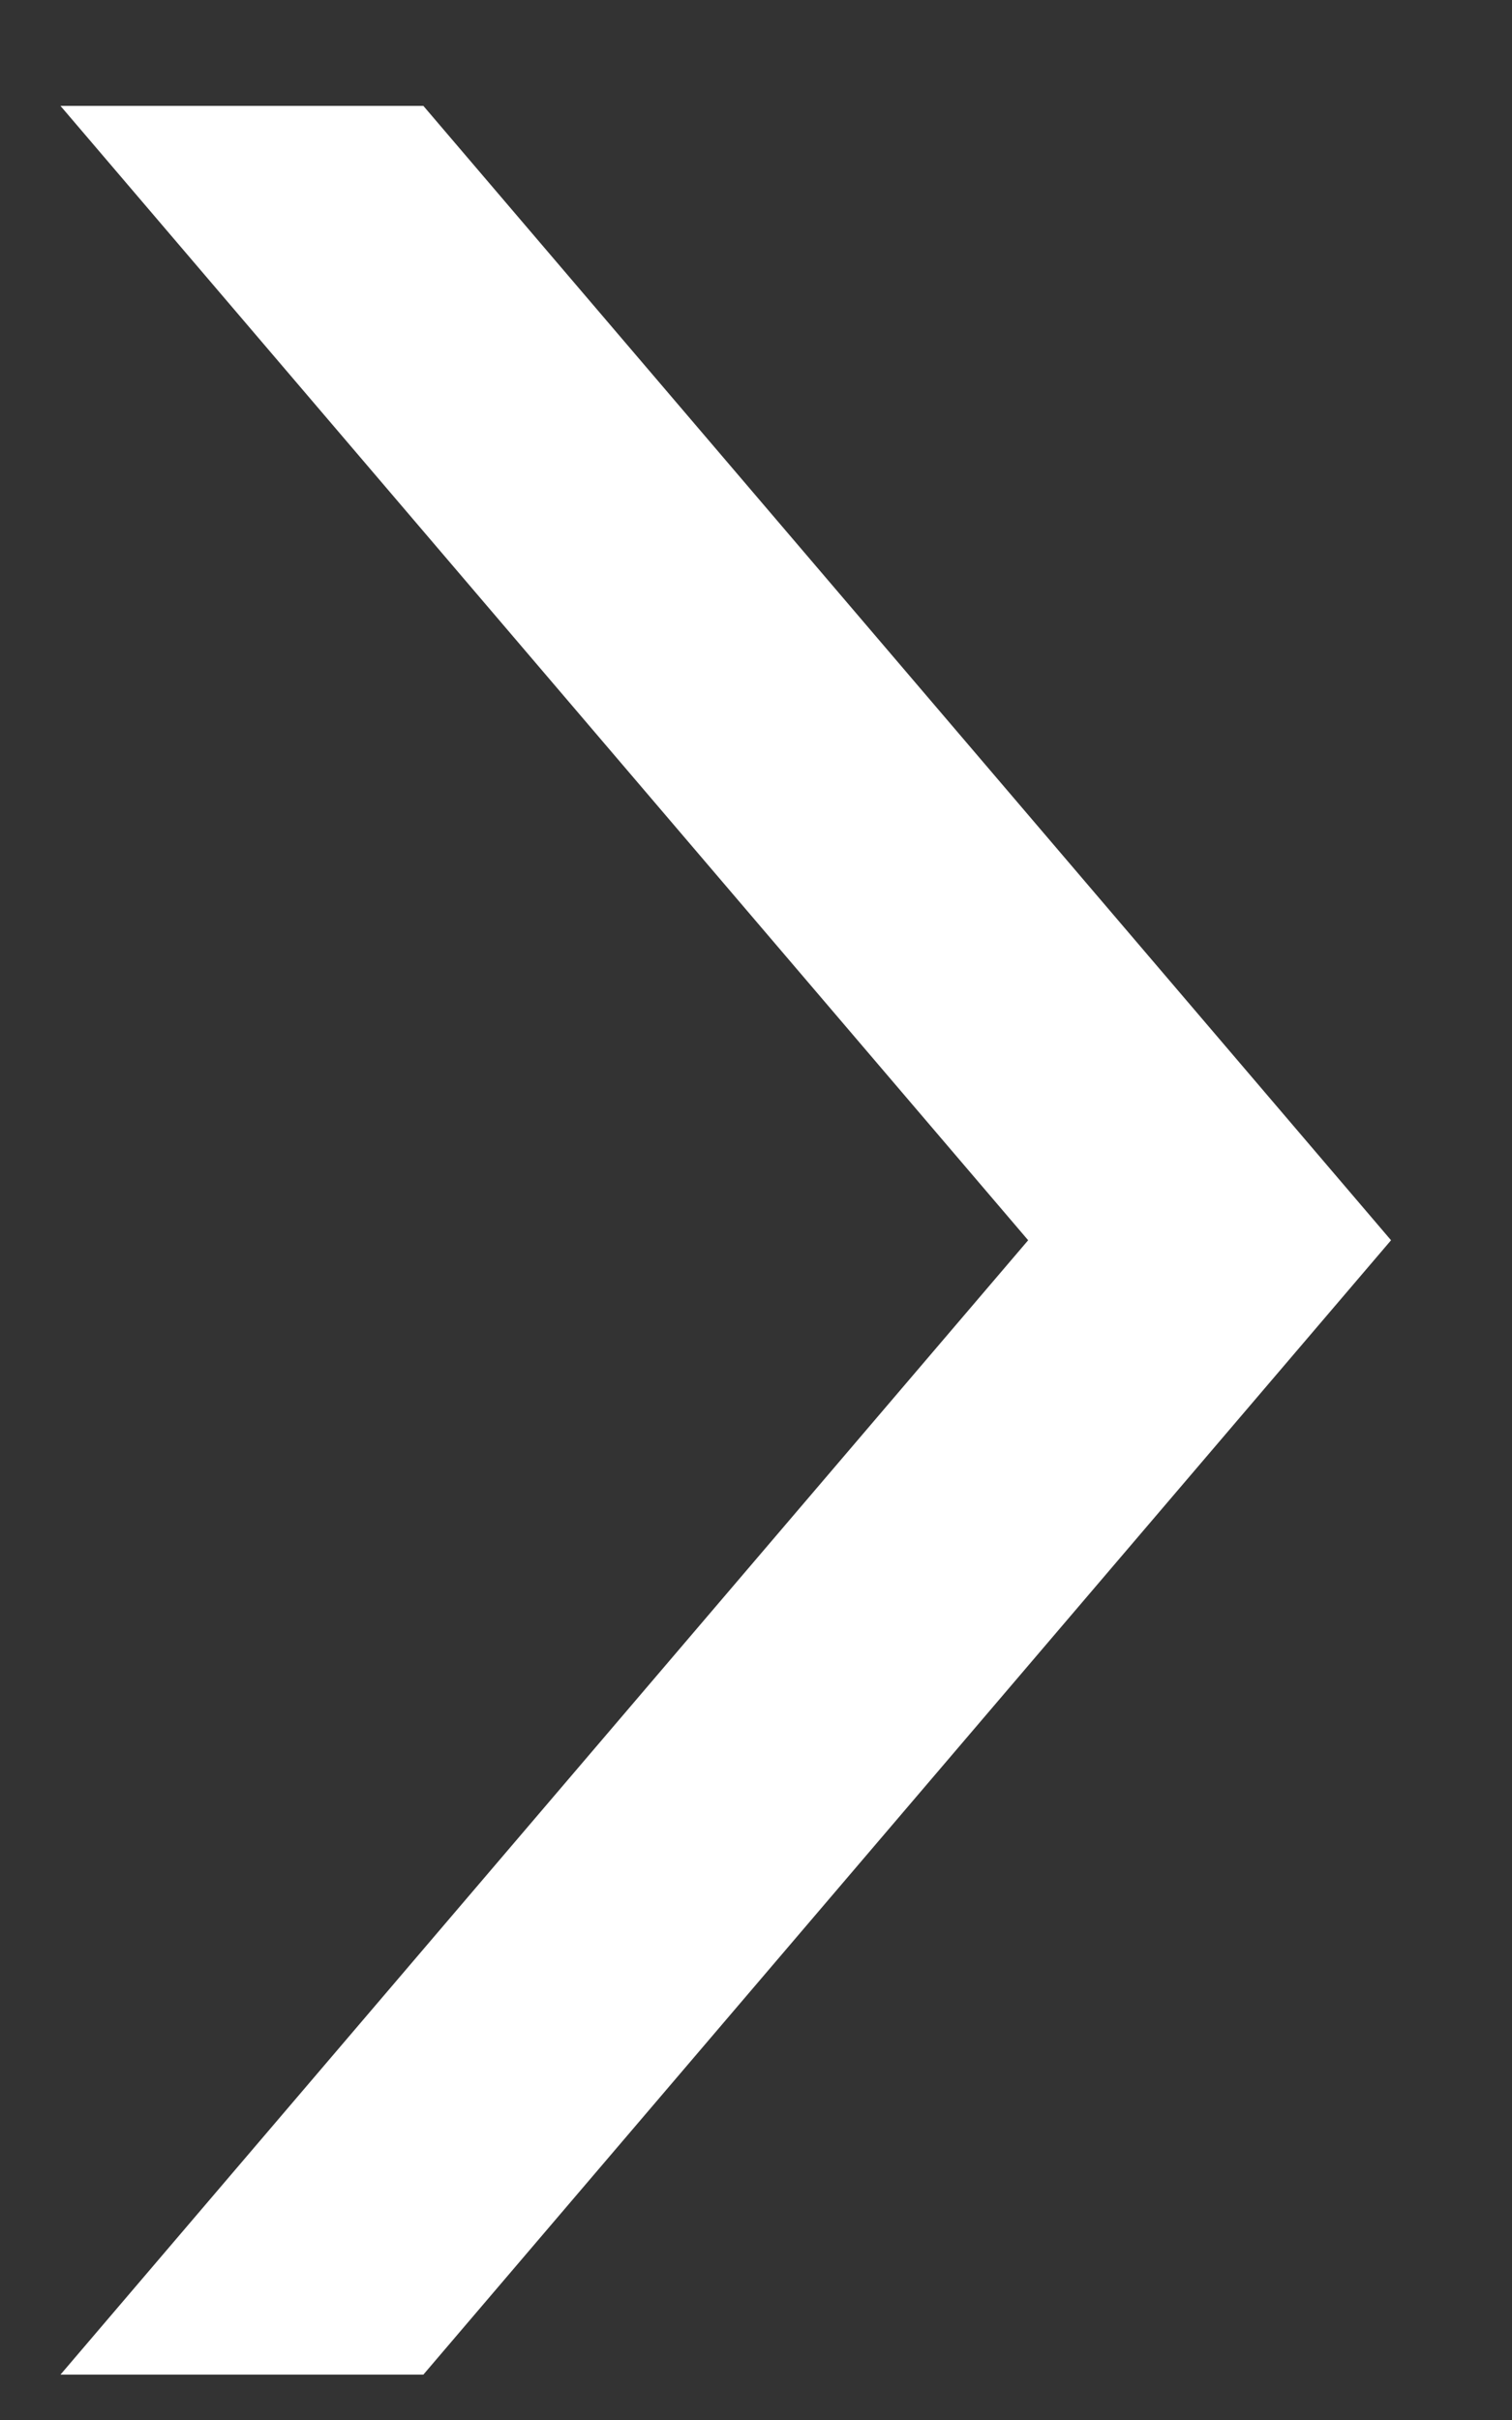 <?xml version="1.0" encoding="UTF-8" standalone="no"?>
<svg width="10px" height="16px" viewBox="0 0 10 16" version="1.1" xmlns="http://www.w3.org/2000/svg" xmlns:xlink="http://www.w3.org/1999/xlink">
    <rect x="0" y="0" width="10" height="16" fill="#333333" stroke="none"/>
    <defs></defs>
    <g id="Page-1" stroke="none" stroke-width="1" fill="none" fill-rule="evenodd">
        <g id="1280_1-(2)" transform="translate(-2414, -1832)" fill="#FFFFFF">
            <g id="Layer_7" transform="translate(129, 1729)">
                <path d="M2294.2,111.2 L2287.8,103.7 L2285.4,103.7 L2291.8,111.2 L2285.4,118.7 L2287.8,118.7 L2294.2,111.2 Z" id="Shape"></path>
            </g>
        </g>
    </g>
</svg>